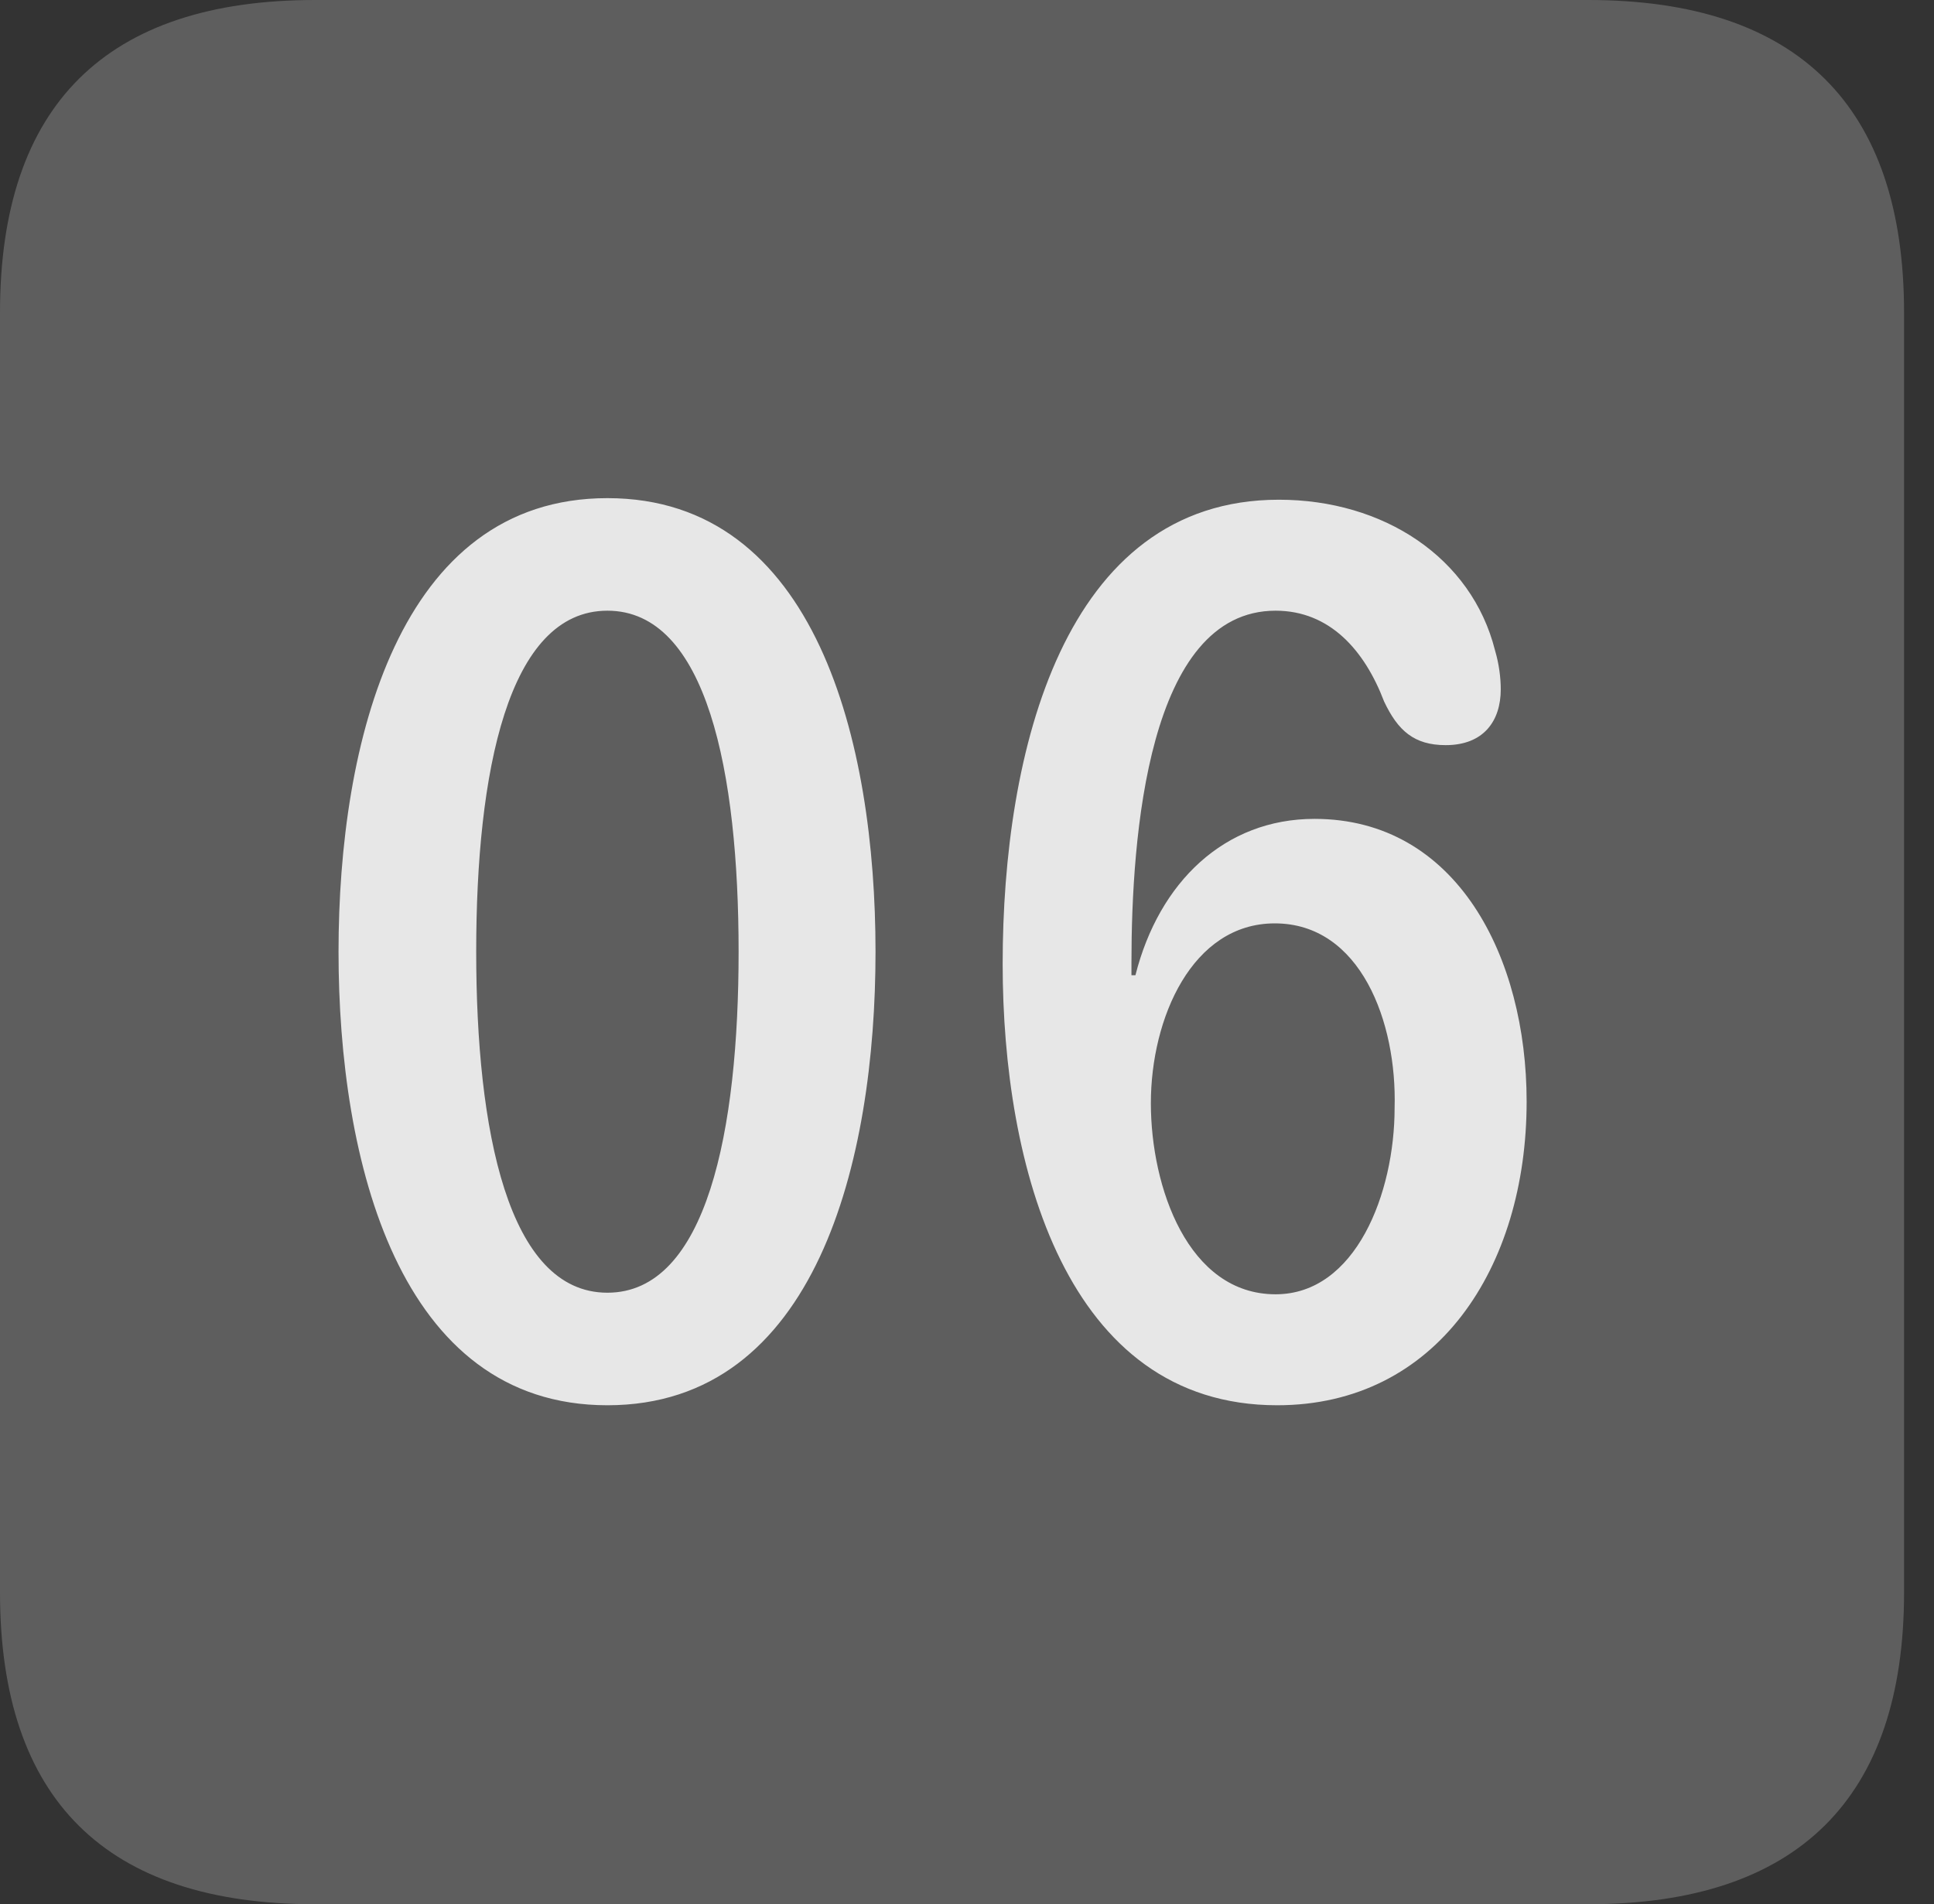 <?xml version="1.0" encoding="UTF-8"?>
<!--Generator: Apple Native CoreSVG 341-->
<!DOCTYPE svg
PUBLIC "-//W3C//DTD SVG 1.1//EN"
       "http://www.w3.org/Graphics/SVG/1.1/DTD/svg11.dtd">
<svg version="1.1" xmlns="http://www.w3.org/2000/svg" xmlns:xlink="http://www.w3.org/1999/xlink" viewBox="0 0 23.32 22.959">
 <rect x="0" y="0" width="23.32" height="22.959" fill="#333333" stroke="none"/>
 <g>
  <rect height="22.959" opacity="0" width="23.32" x="0" y="0"/>
  <path d="M3.799 22.959L19.15 22.959C21.68 22.959 22.959 21.68 22.959 19.199L22.959 3.77C22.959 1.279 21.68 0 19.15 0L3.799 0C1.279 0 0 1.27 0 3.77L0 19.199C0 21.699 1.279 22.959 3.799 22.959Z" fill="white" fill-opacity="0.212"/>
  <path d="M7.324 16.943C4.805 16.943 4.082 13.994 4.082 11.475C4.082 8.955 4.805 6.006 7.324 6.006C9.844 6.006 10.557 8.955 10.557 11.475C10.557 13.994 9.844 16.943 7.324 16.943ZM7.324 15.586C8.525 15.586 8.906 13.623 8.906 11.475C8.906 9.316 8.525 7.363 7.324 7.363C6.123 7.363 5.742 9.316 5.742 11.475C5.742 13.623 6.123 15.586 7.324 15.586ZM15.4 16.943C12.852 16.943 12.09 14.053 12.09 11.621C12.09 9.072 12.822 6.025 15.42 6.025C16.68 6.025 17.744 6.719 18.027 7.842C18.076 8.008 18.096 8.174 18.096 8.311C18.096 8.691 17.891 8.984 17.432 8.984C17.051 8.984 16.855 8.809 16.689 8.457C16.455 7.842 16.035 7.363 15.381 7.363C13.838 7.363 13.643 10.098 13.643 11.602C13.643 11.65 13.643 11.709 13.643 11.758L13.691 11.758C13.975 10.635 14.766 9.873 15.85 9.873C17.568 9.873 18.408 11.543 18.408 13.281C18.408 15.283 17.324 16.943 15.4 16.943ZM15.381 15.605C16.348 15.605 16.816 14.385 16.816 13.359C16.846 12.324 16.406 11.133 15.371 11.133C14.375 11.133 13.877 12.275 13.877 13.301C13.877 14.316 14.326 15.605 15.381 15.605Z" fill="white" fill-opacity="0.85"/>
 </g>
</svg>

